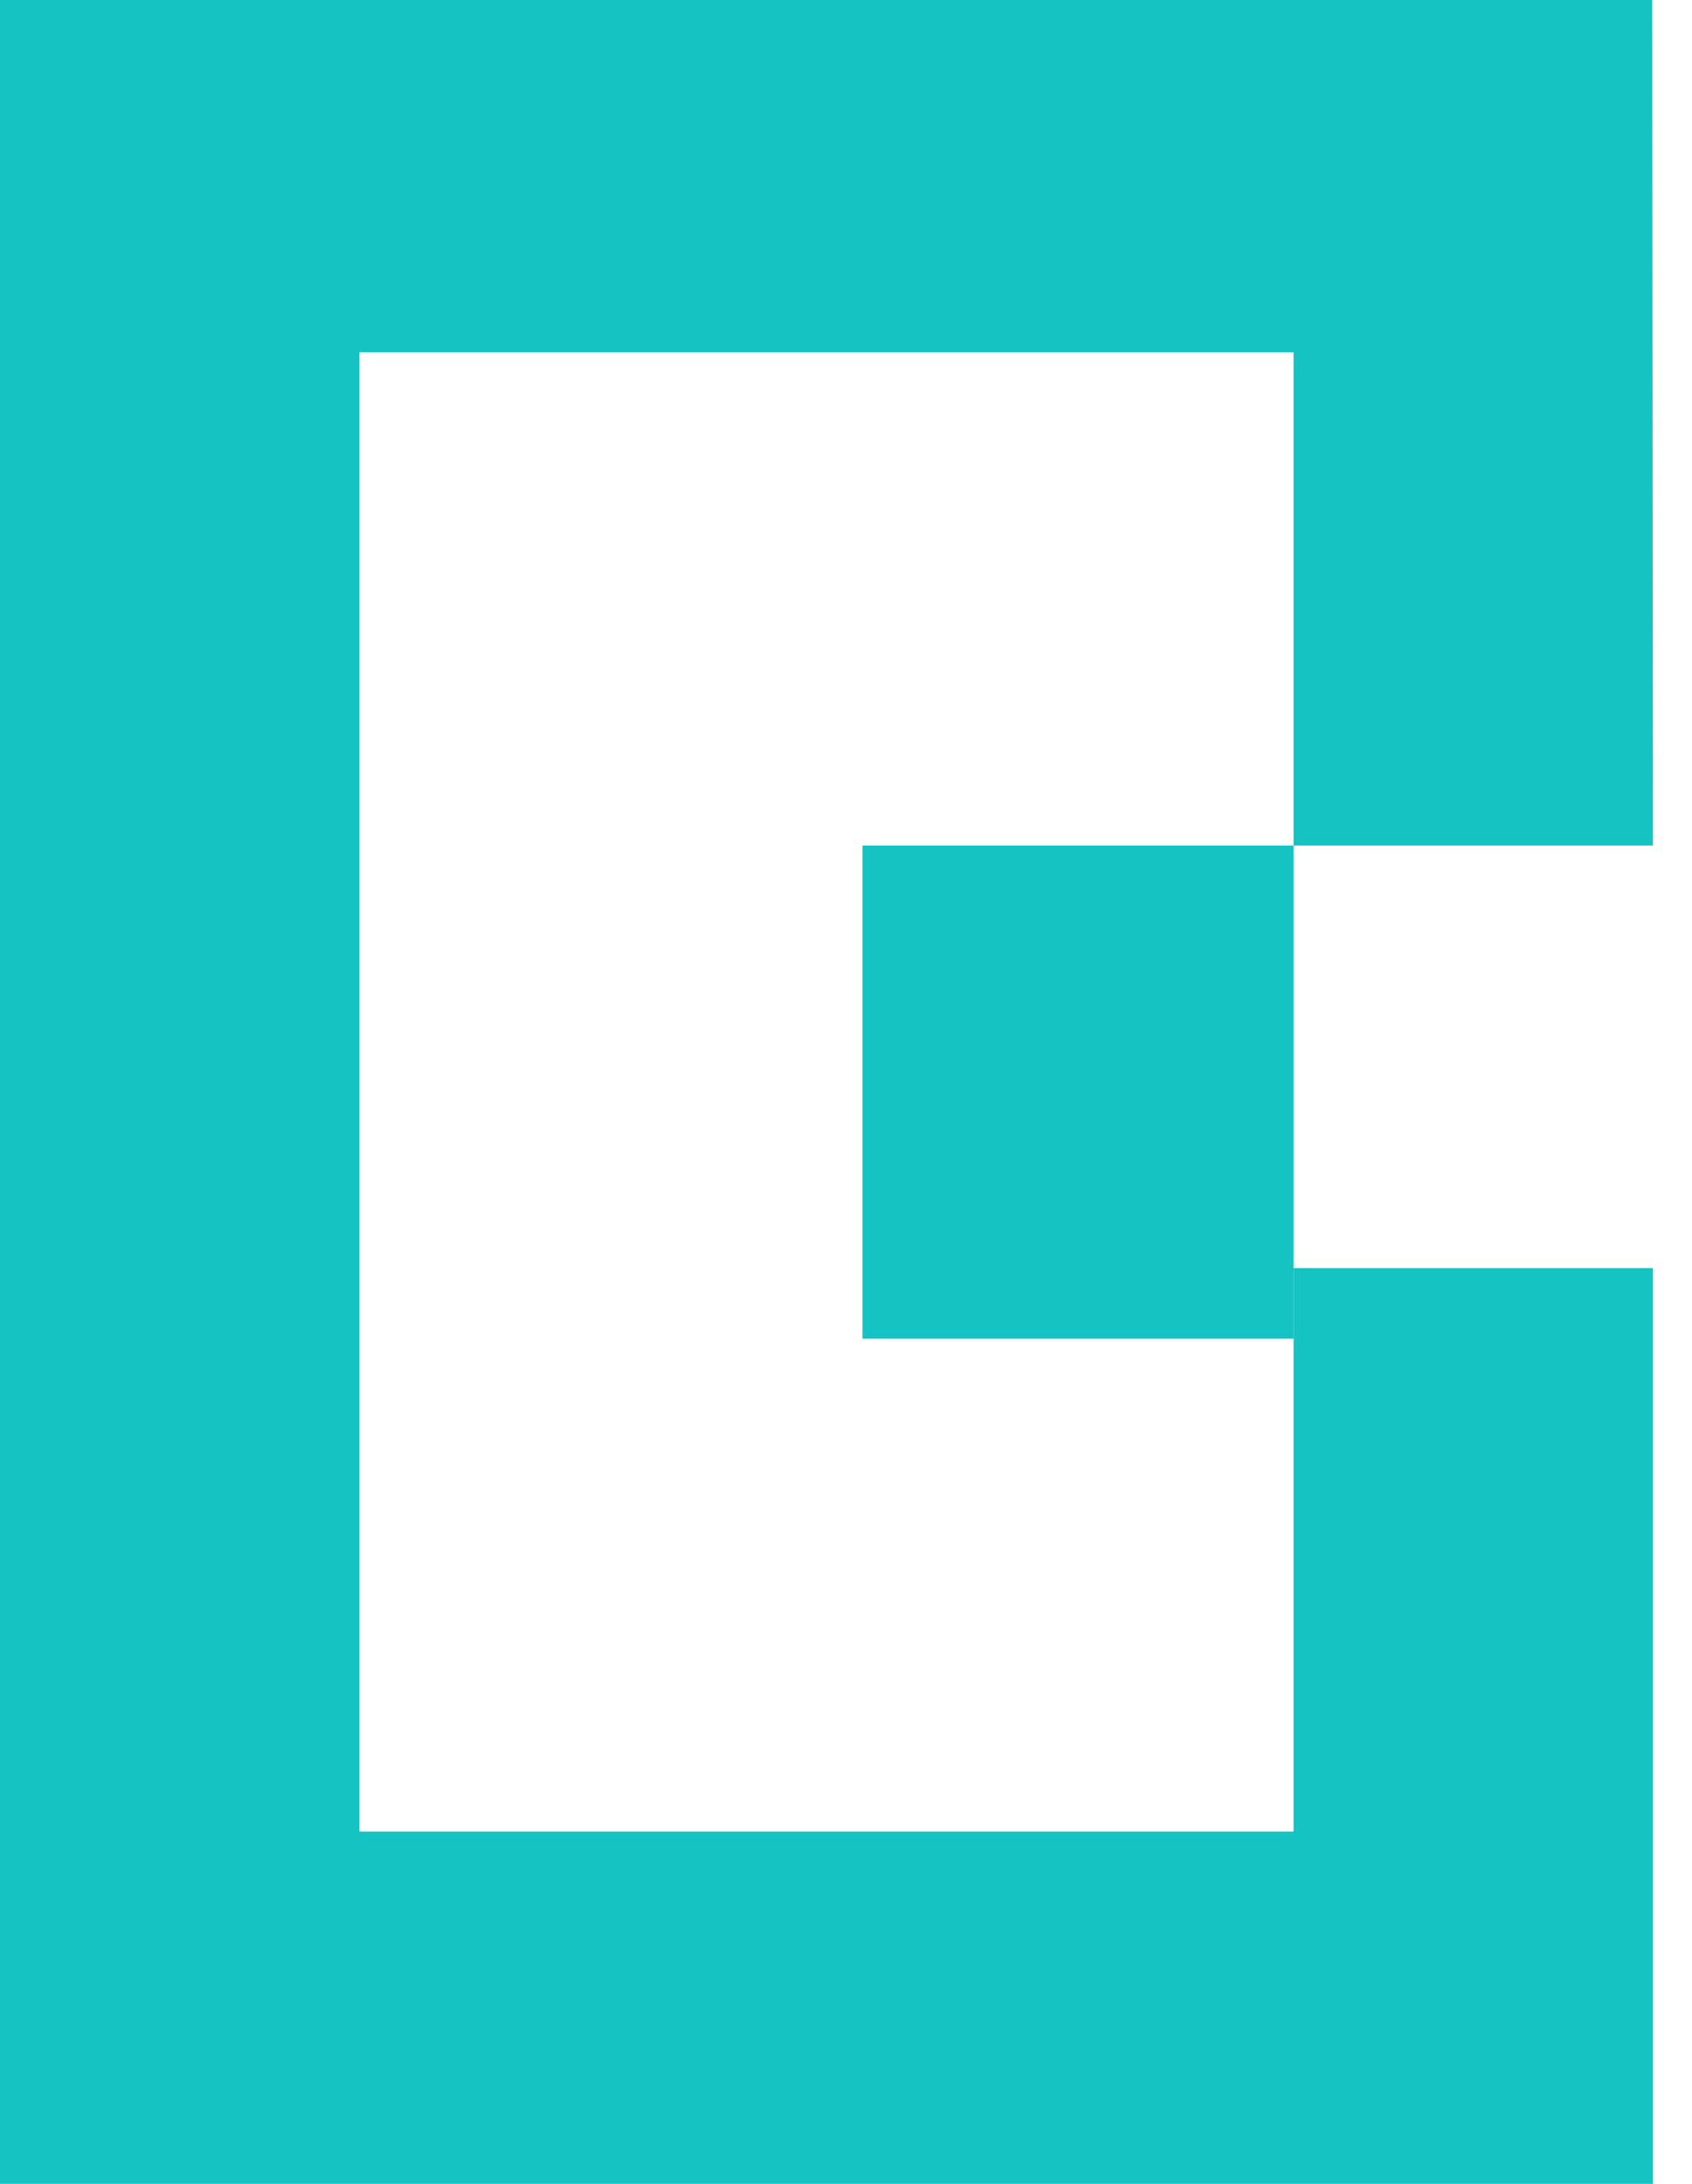 <svg width="31" height="40" viewBox="0 0 31 40" fill="none" xmlns="http://www.w3.org/2000/svg">
<path d="M30.285 15.487L30.271 0H0V40H30.285V23.227H23.7V33.547H6.585V6.453H23.7V15.487H30.285Z" fill="#16C3C3"/>
<path d="M23.7 15.487H15.802V24.52H23.7V15.487Z" fill="#16C3C3"/>
</svg>
